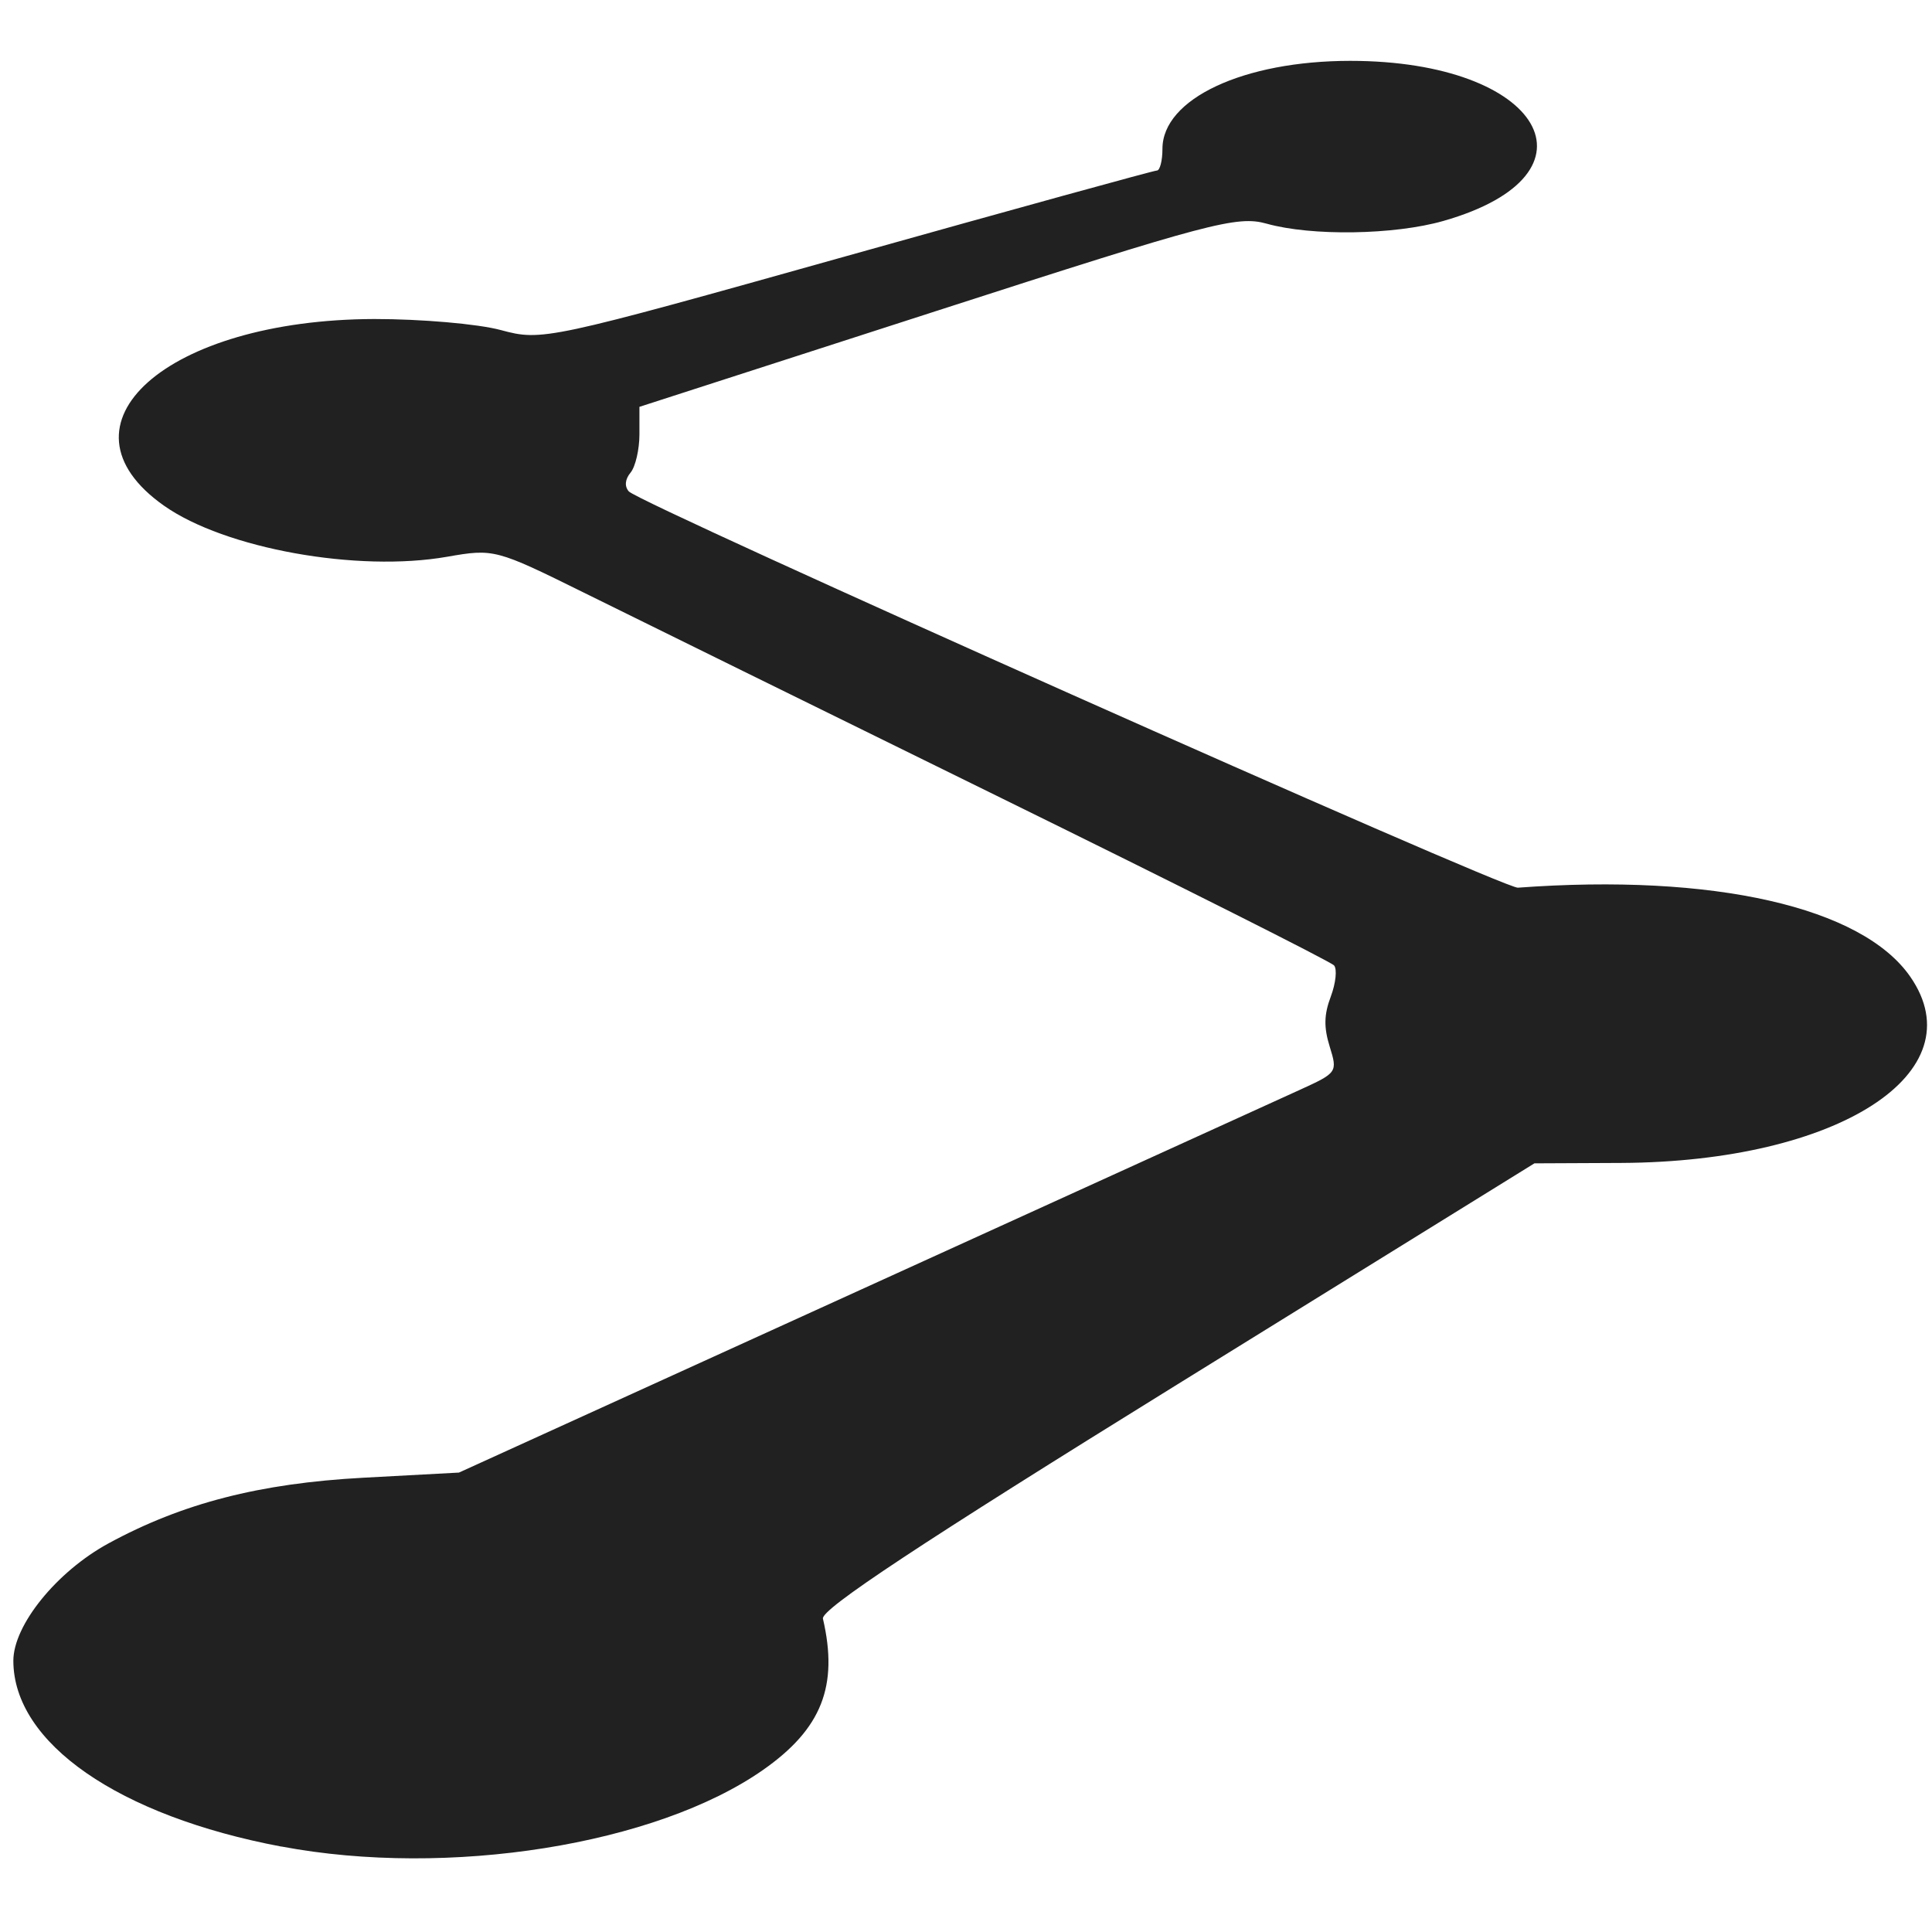 <svg width="512" height="512" version="1.1" viewBox="0 0 135.62 135.47" xmlns="http://www.w3.org/2000/svg">
 <path d="m19.756 129.55c-11.43-2.154-18.812-7.271-18.819-13.043-9.677e-4 -2.502 3.043-6.261 6.673-8.238 5.176-2.818 10.612-4.22 17.886-4.612l6.722-0.362 28.182-12.827c15.499-7.055 29.379-13.373 30.844-14.04 2.624-1.196 2.655-1.24 2.098-3.03-0.421-1.359-0.406-2.247 0.077-3.524 0.35-0.939 0.453-1.92 0.227-2.18-0.225-0.259-10.767-5.56-23.422-11.779-12.656-6.219-25.823-12.699-29.26-14.399-6.145-3.04-6.307-3.082-9.566-2.51-6.302 1.107-15.604-0.568-19.882-3.58-8.101-5.705 0.187-13.065 14.756-13.107 3.27-2e-3 7.268 0.34 8.882 0.775 2.899 0.782 3.214 0.714 24.303-5.203 11.752-3.297 21.541-5.995 21.753-5.995 0.21 0 0.39-0.685 0.39-1.523 0-3.511 5.69-6.176 13.184-6.176 13.468 0 18.085 7.94 6.535 11.238-3.448 0.985-9.25 1.075-12.405 0.191-2.066-0.578-3.976-0.074-23.14 6.114l-20.888 6.744v1.931c0 1.062-0.28 2.27-0.621 2.684-0.392 0.472-0.436 0.964-0.127 1.319 0.755 0.871 61.383 27.896 62.41 27.82 13.726-1.013 24.149 1.351 27.546 6.248 4.669 6.732-5.048 12.995-20.285 13.074l-6.097 0.028-25.079 15.527c-18.015 11.153-25.018 15.782-24.866 16.436 1.101 4.726-0.09 7.736-4.197 10.613-7.521 5.267-22.106 7.587-33.813 5.381z" fill="#212121" stroke-width=".57"/>
</svg>
